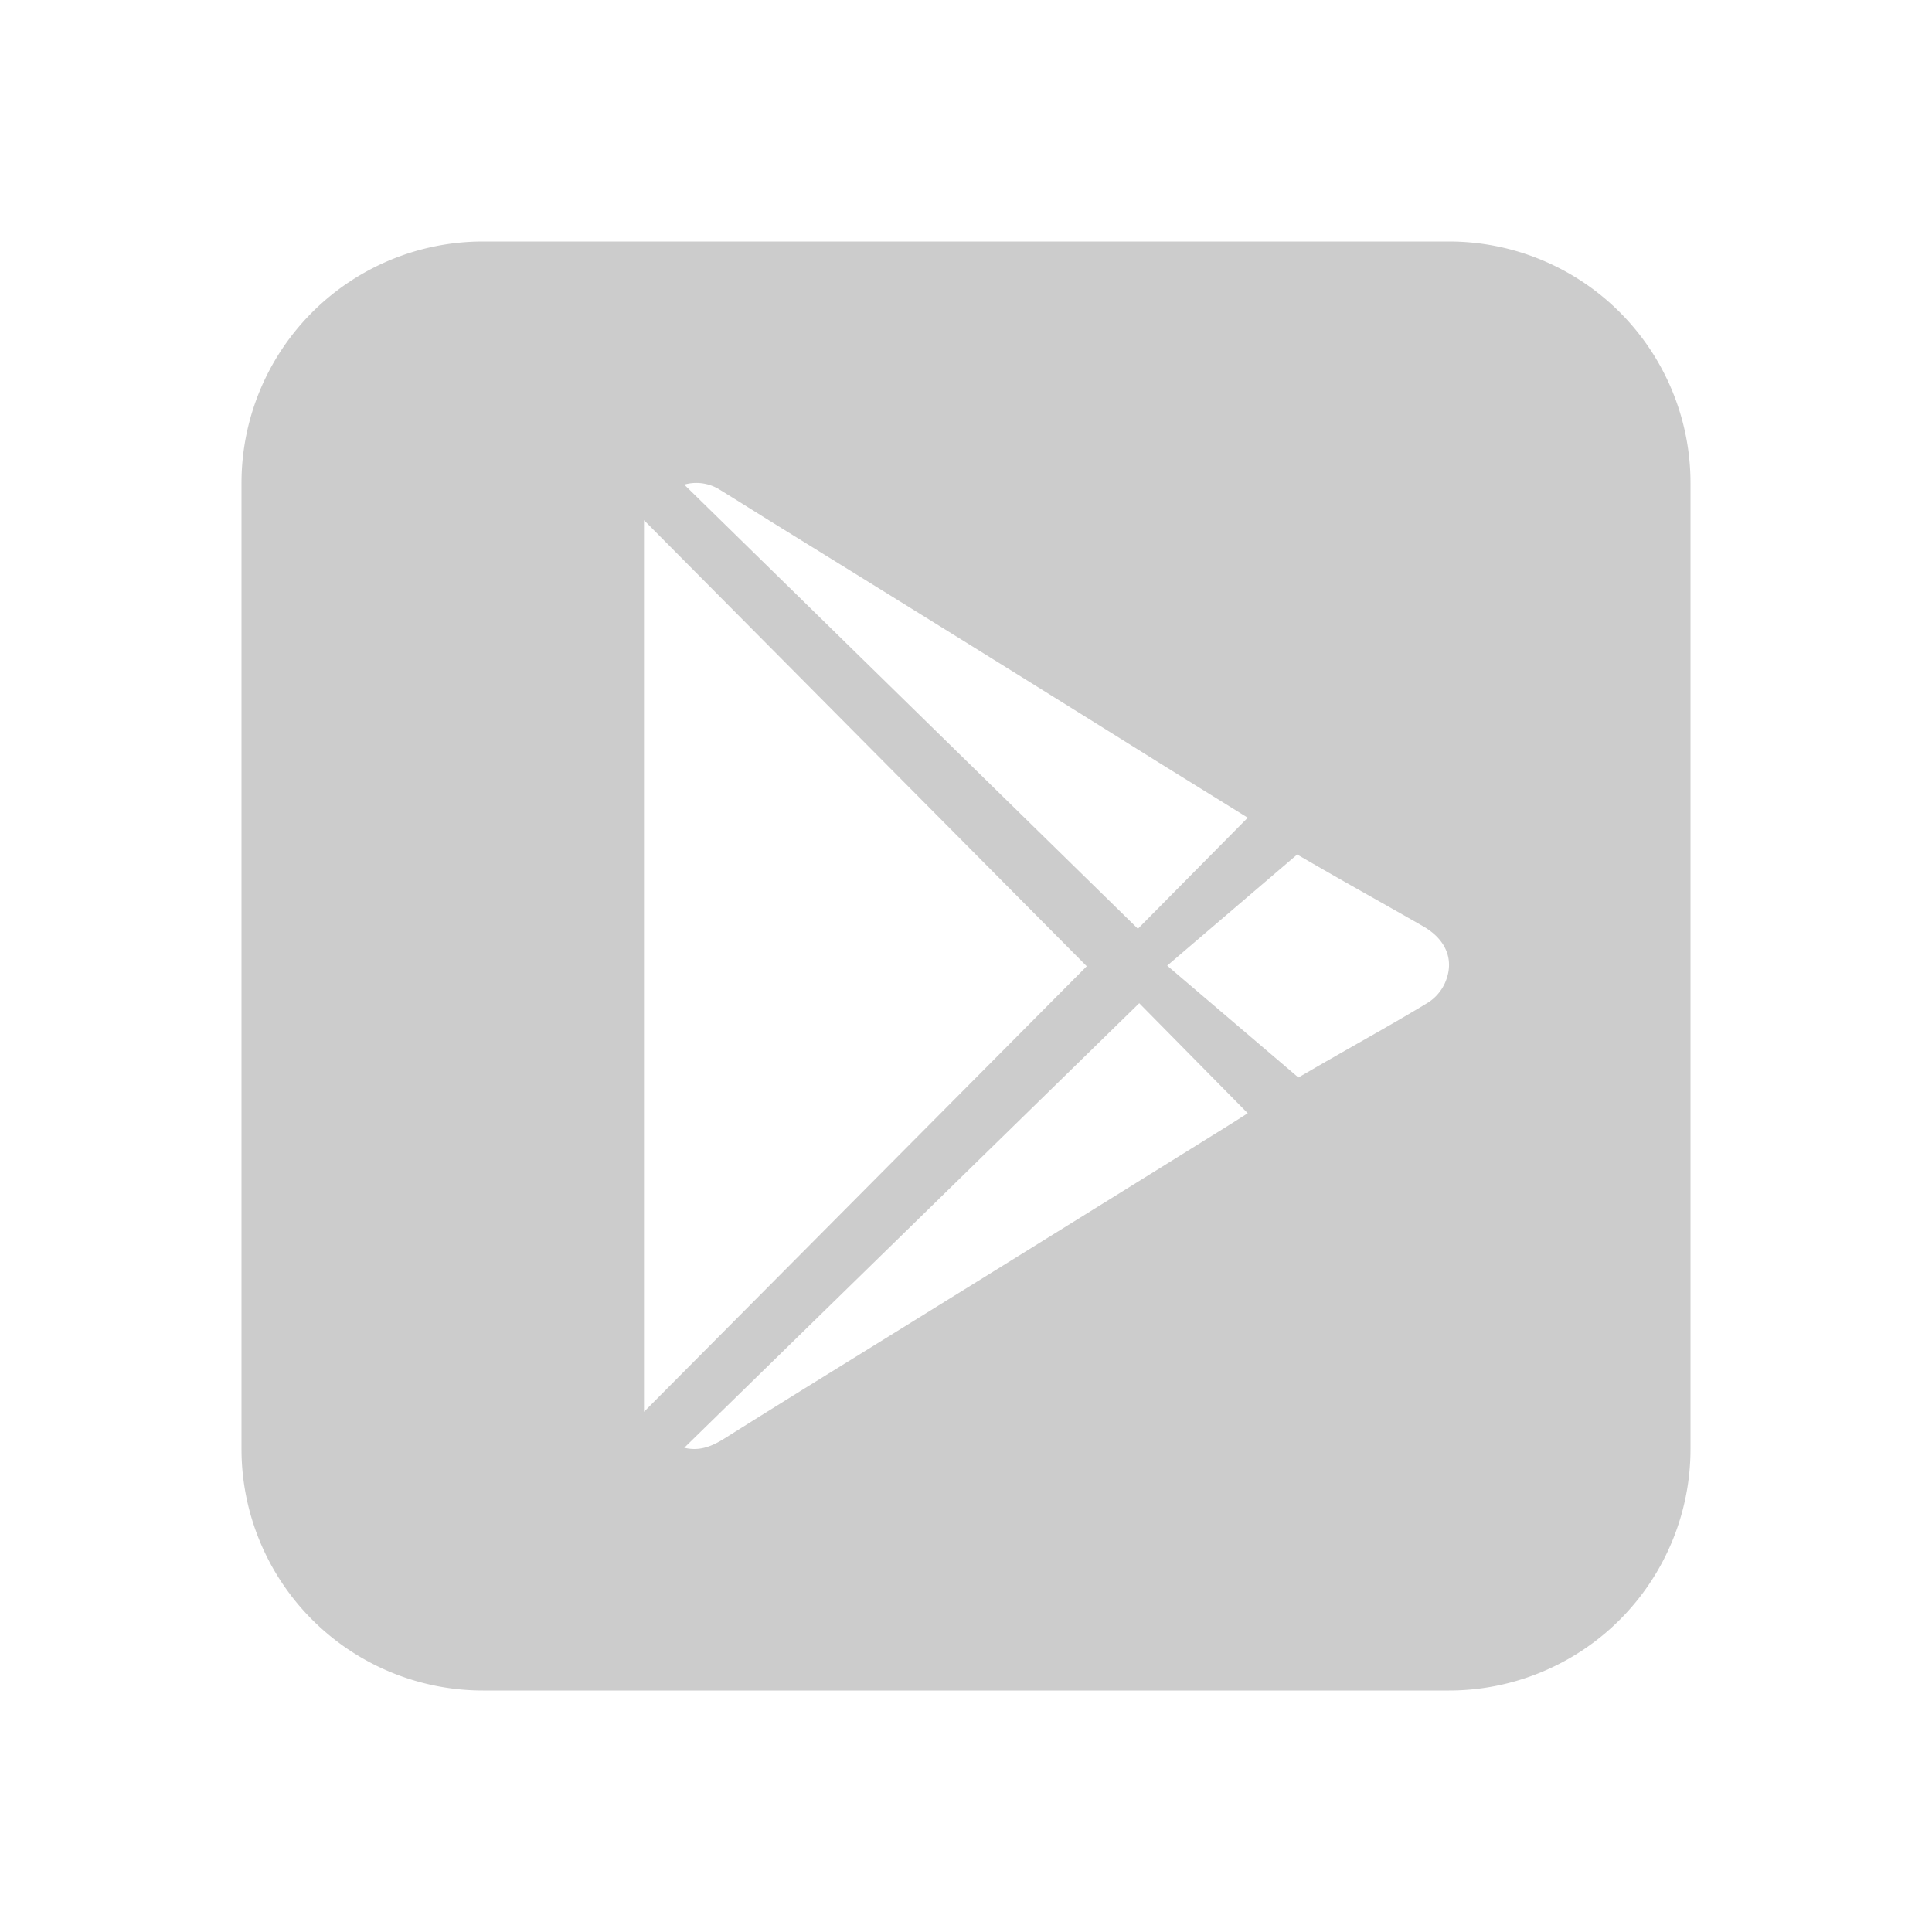 <svg xmlns='http://www.w3.org/2000/svg' width='24' height='24' viewBox='0 0 24 24'> <g fill='none' fill-rule='evenodd'> <path fill='none' d='M0 0h24v24H0z'/> <path fill='#CCC' d='M6 3h12a3 3 0 0 1 3 3v12a3 3 0 0 1-3 3H6a3 3 0 0 1-3-3V6a3 3 0 0 1 3-3zm2 14.538l5.5-5.535L8 6.462v11.076zm6.135-6l1.365-1.38-1.074-.666a1062.651 1062.651 0 0 0-4.772-2.965c-.237-.147-.473-.296-.71-.442A.547.547 0 0 0 8.5 6.02l5.635 5.517zm.017.924L8.5 17.985c.162.037.304.007.494-.112.38-.239.762-.477 1.144-.714a2224.476 2224.476 0 0 0 5.103-3.166c.092-.057.183-.116.259-.164l-1.348-1.367zm.348-.466l1.629 1.389c.122-.07.28-.163.439-.253.392-.225.789-.445 1.174-.679a.564.564 0 0 0 .21-.247c.12-.278.012-.535-.271-.698-.342-.196-.687-.389-1.03-.584-.188-.107-.375-.215-.537-.309l-1.614 1.38z'/> </g> </svg>